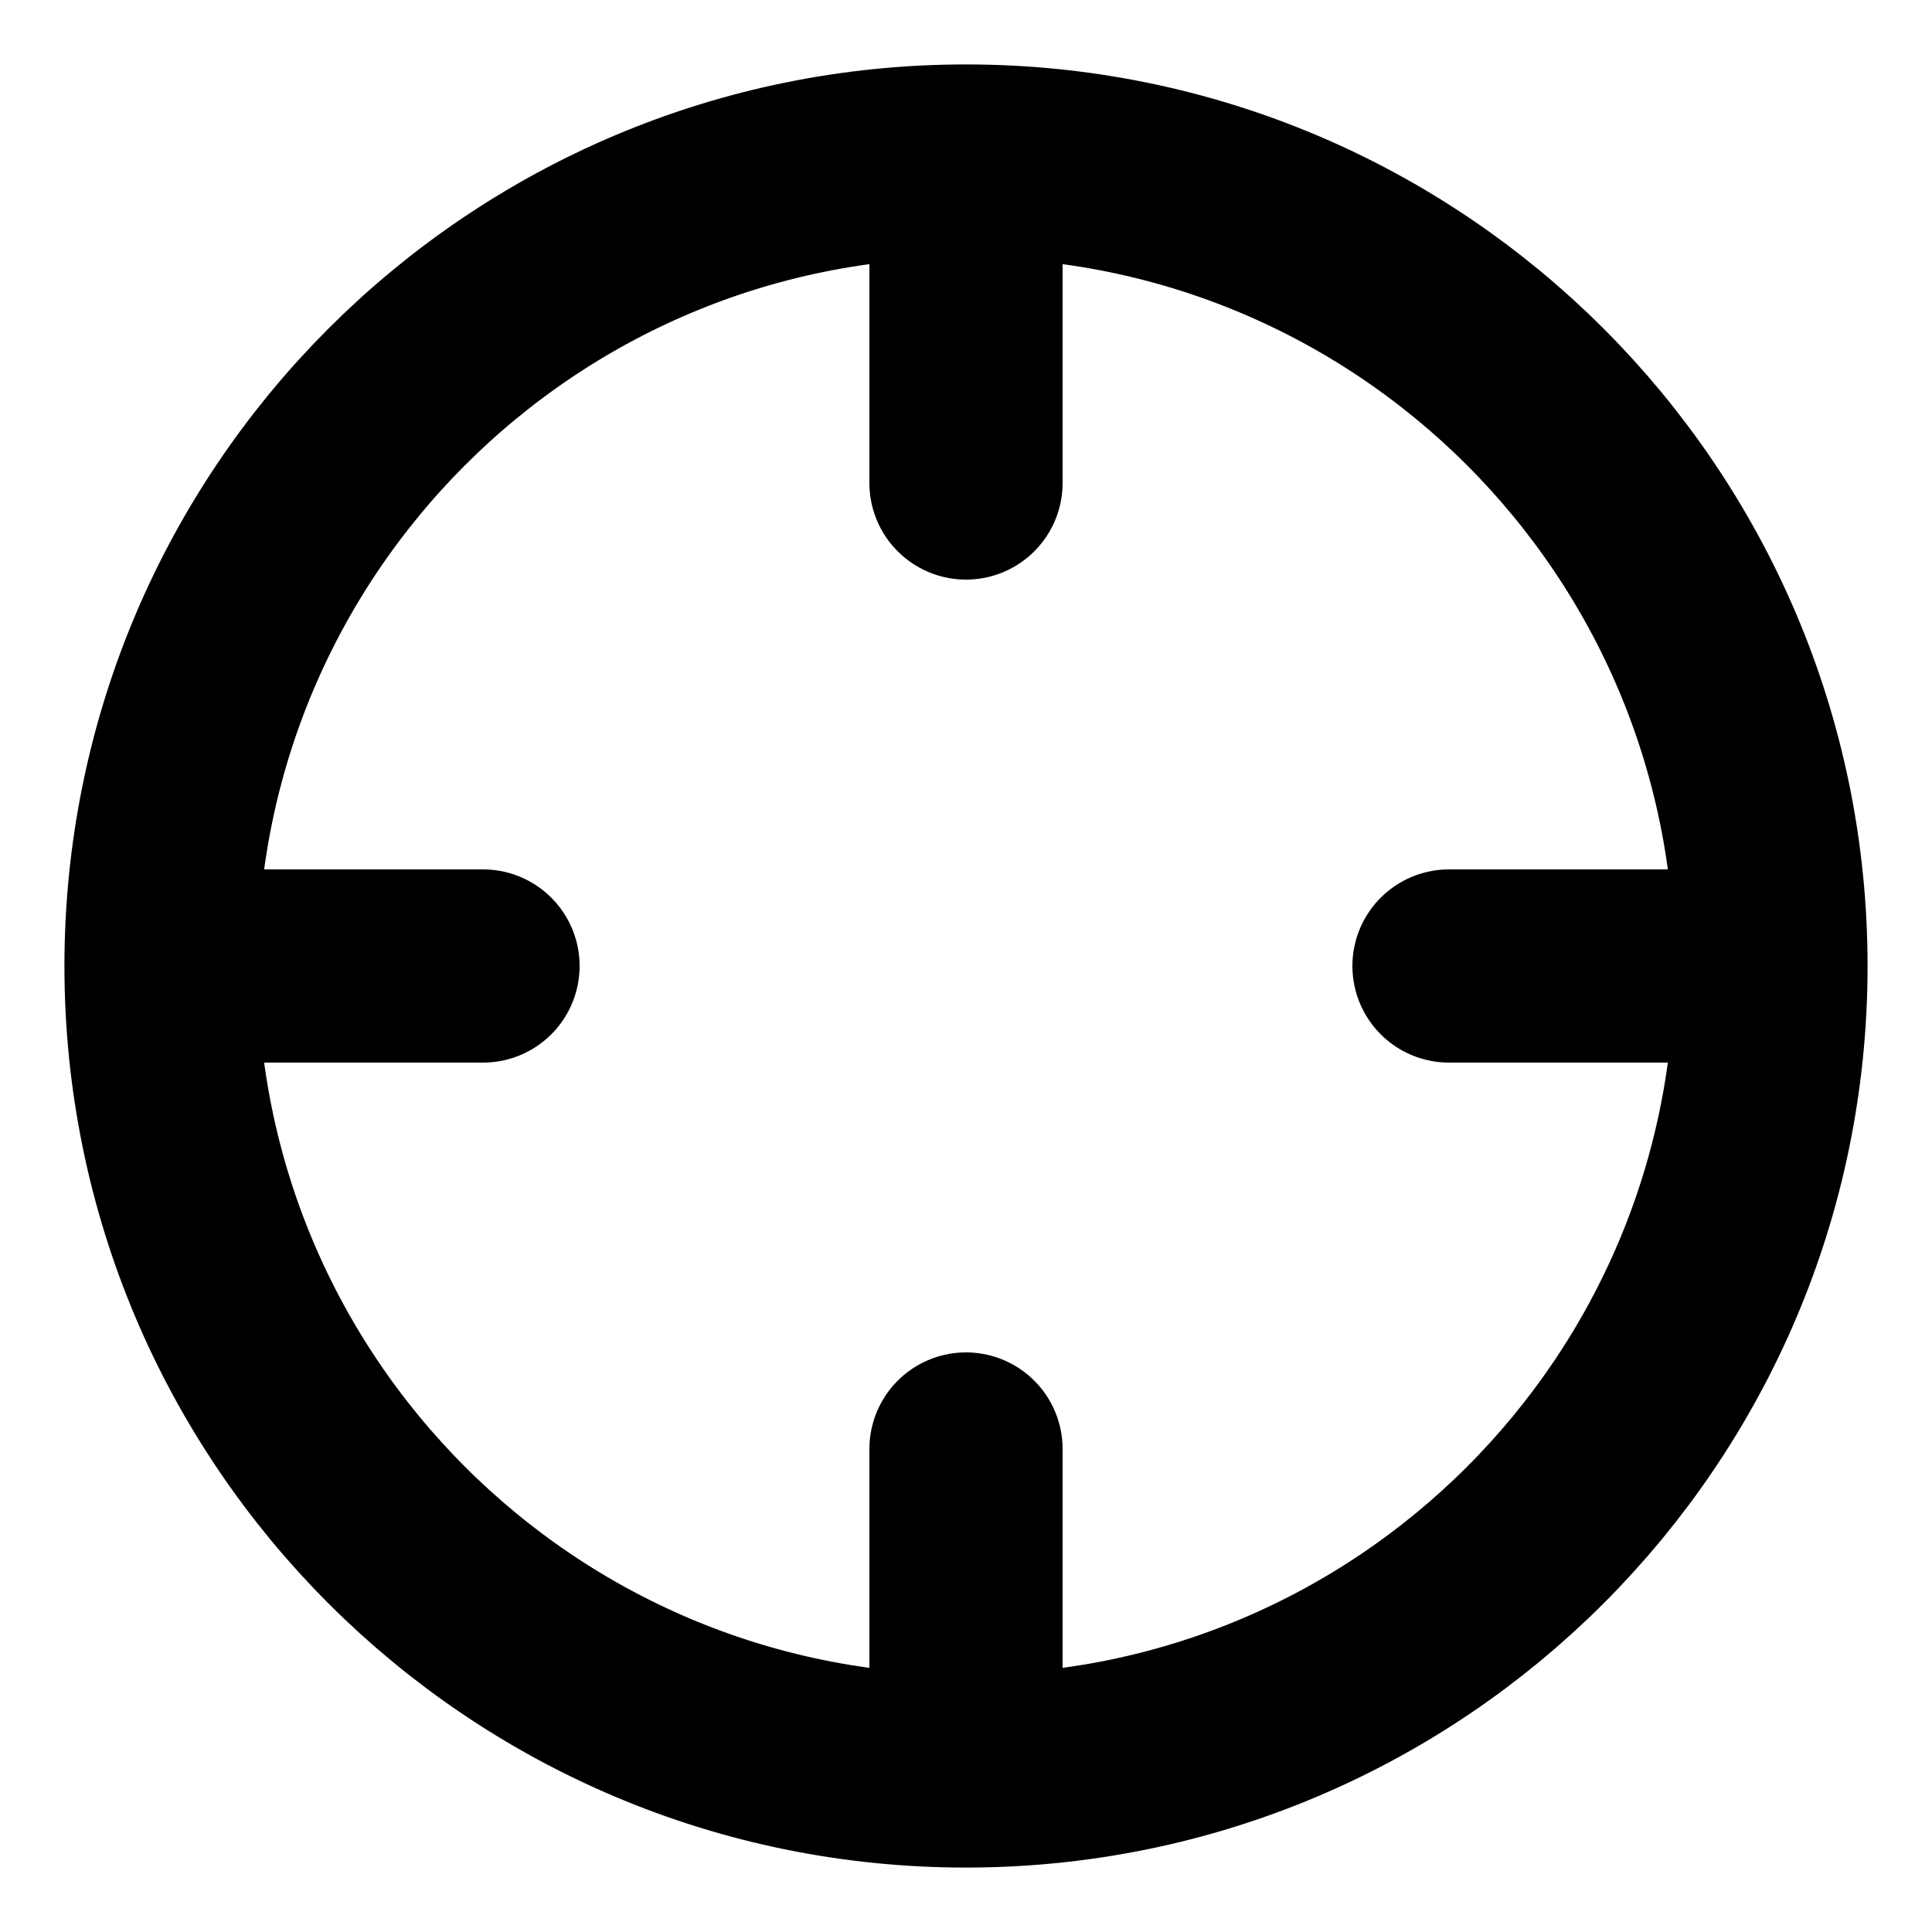 <svg width="20" height="20" viewBox="0 0 20 20" fill="none" xmlns="http://www.w3.org/2000/svg">
<g clip-path="url(#clip0_3002_58651)">
<path d="M18.333 10C18.333 14.602 14.602 18.333 10 18.333M18.333 10C18.333 5.398 14.602 1.667 10 1.667M18.333 10H15M10 18.333C5.398 18.333 1.667 14.602 1.667 10M10 18.333V15M1.667 10C1.667 5.398 5.398 1.667 10 1.667M1.667 10H5M10 1.667V5" stroke="currentColor" stroke-width="2" stroke-linecap="round" stroke-linejoin="round"/>
</g>
<defs>
<clipPath id="clip0_3002_58651">
<rect width="20" height="20" fill="white"/>
</clipPath>
</defs>
</svg>
